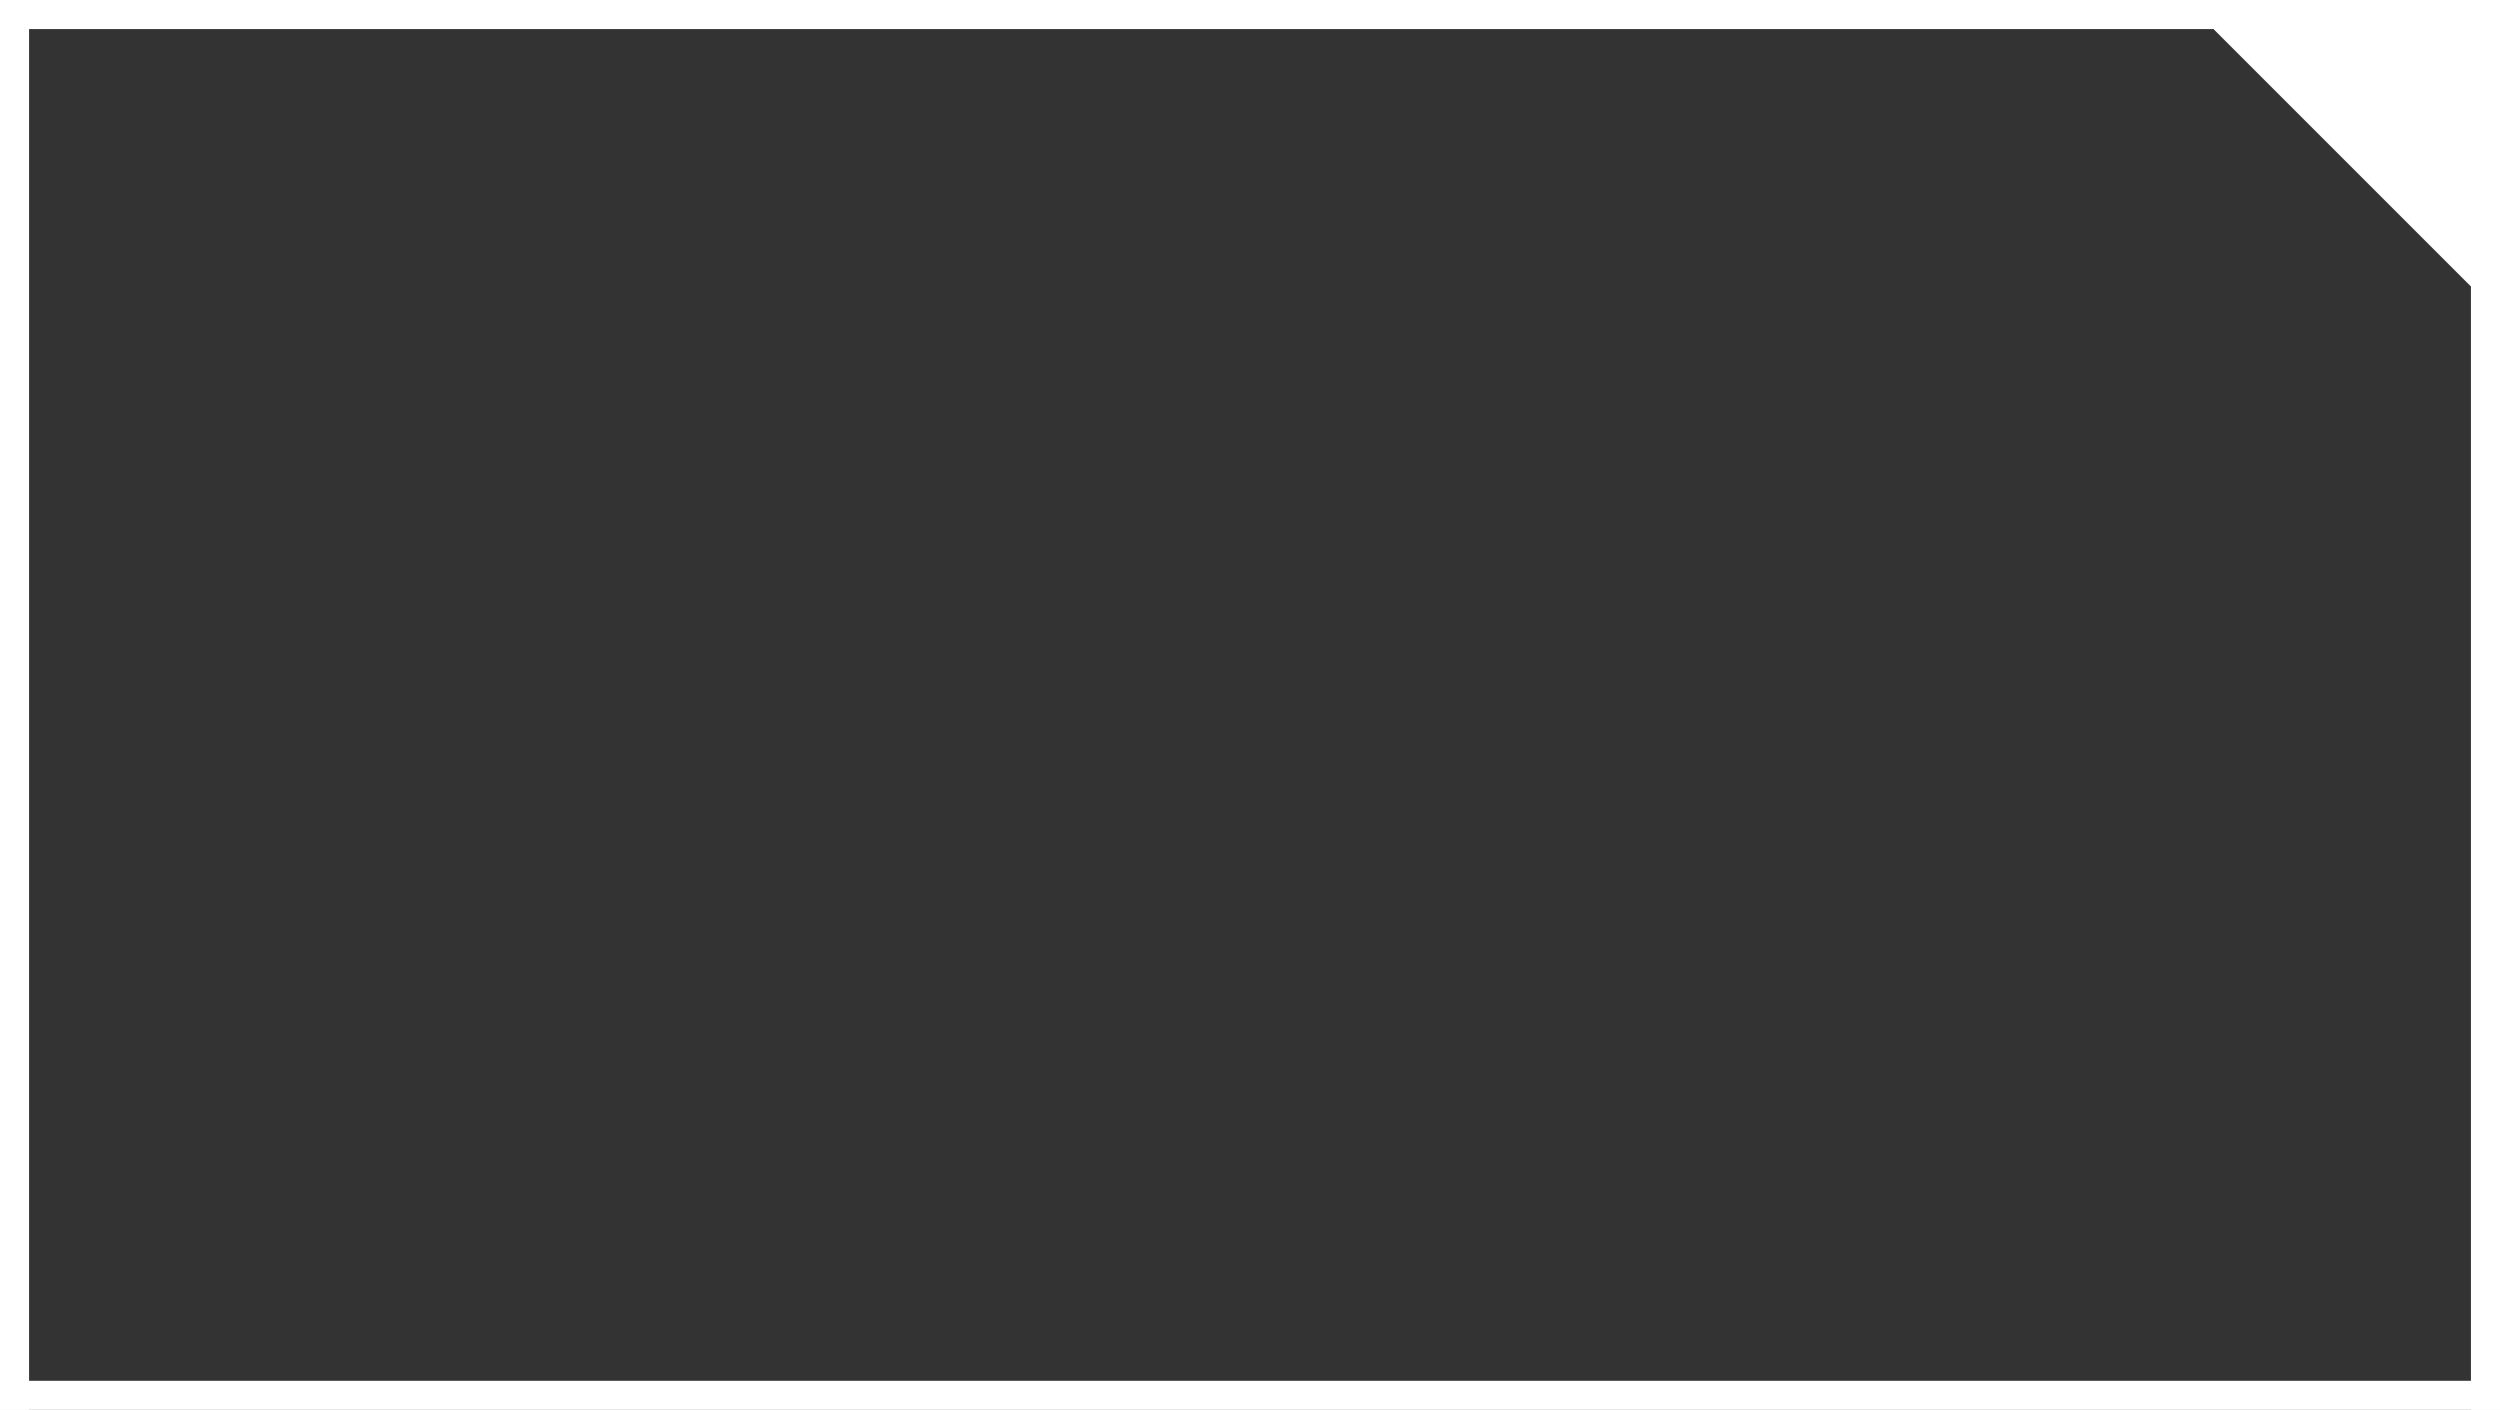 <?xml version="1.0" encoding="UTF-8" standalone="no"?><!-- Generator: Gravit.io --><svg xmlns="http://www.w3.org/2000/svg" xmlns:xlink="http://www.w3.org/1999/xlink" style="isolation:isolate" viewBox="0 0 344 194" width="344pt" height="194pt"><rect x="0" y="0" width="344" height="194" fill="#333333" stroke="none"/><defs><clipPath id="_clipPath_8zVATxSddhc7FxiLajIARy7NlY9GQjbQ"><rect width="344" height="194"/></clipPath></defs><g clip-path="url(#_clipPath_8zVATxSddhc7FxiLajIARy7NlY9GQjbQ)"><rect x="0" y="0" width="344" height="4" transform="matrix(1,0,0,1,0,0)" fill="rgb(255,255,255)"/><rect x="0" y="0" width="4" height="195" transform="matrix(1,0,0,1,0,0)" fill="rgb(255,255,255)"/><rect x="0" y="190" width="344" height="4" transform="matrix(1,0,0,1,0,0)" fill="rgb(255,255,255)"/><rect x="340" y="0" width="4" height="195" transform="matrix(1,0,0,1,0,0)" fill="rgb(255,255,255)"/><rect x="315" y="-21" width="50" height="50" transform="matrix(0.707,-0.707,0.707,0.707,96.755,241.588)" fill="rgb(255,255,255)"/></g></svg>